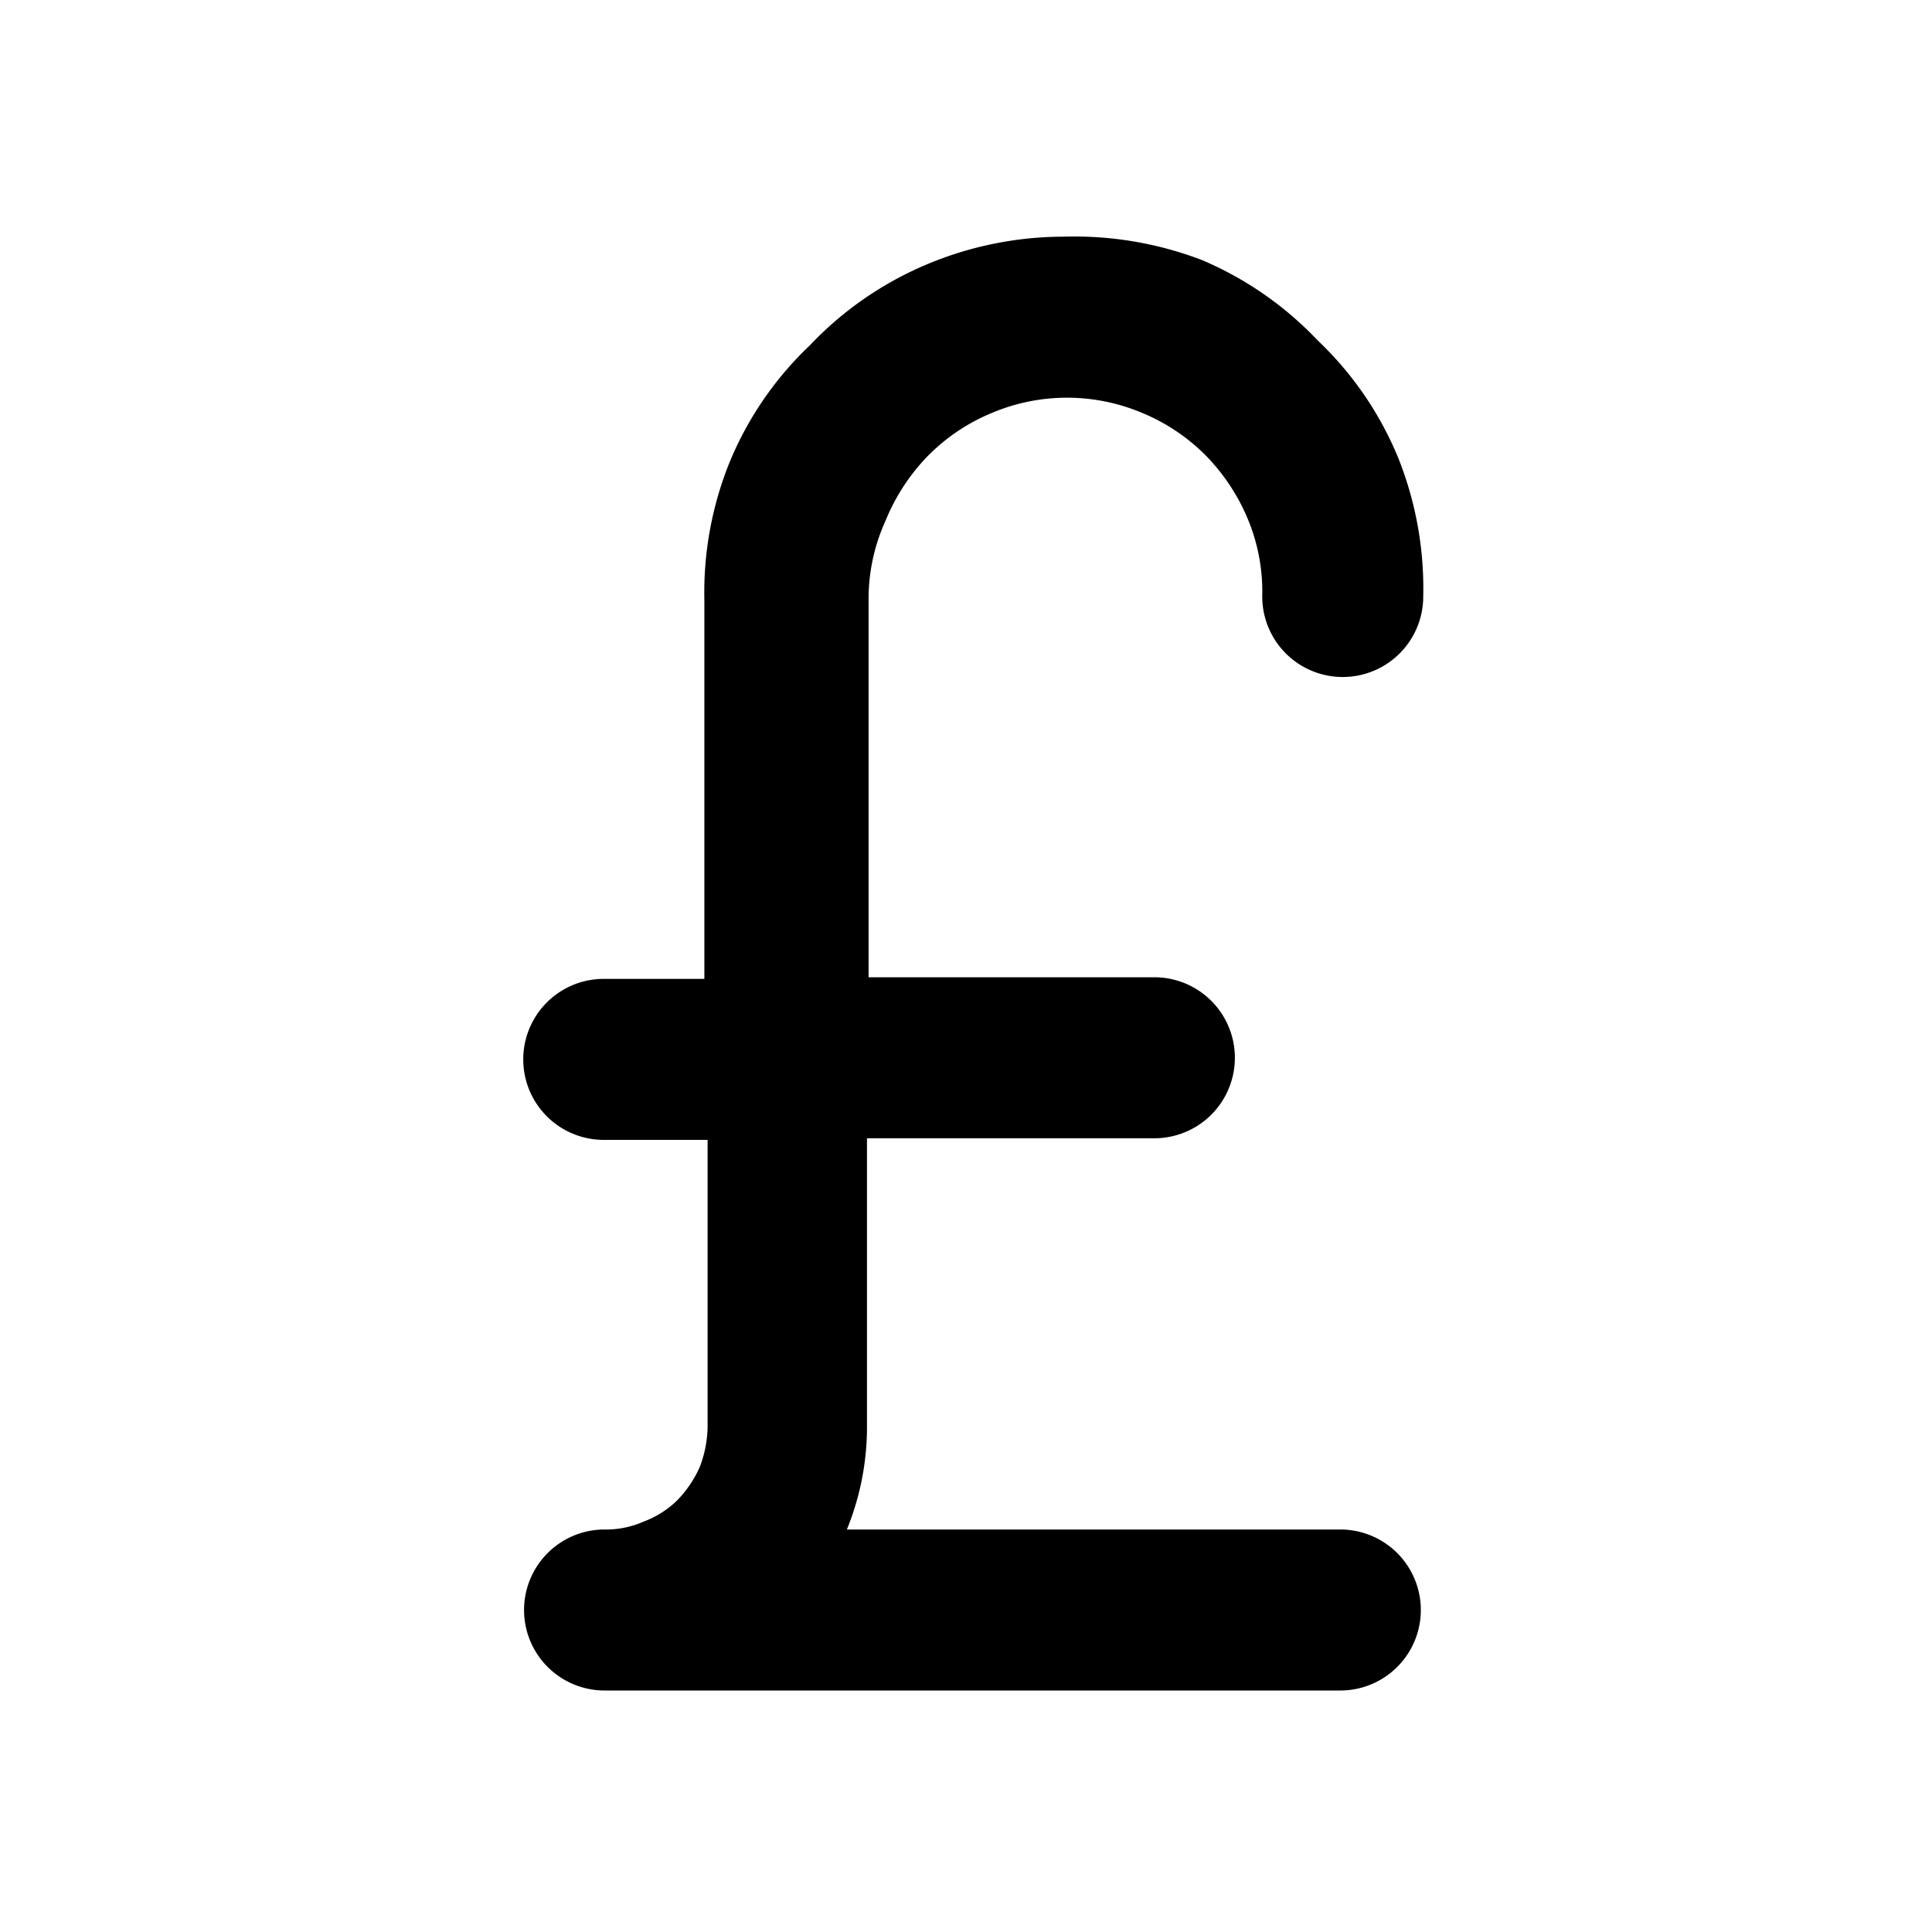 <svg id="Слой_1" data-name="Слой 1" xmlns="http://www.w3.org/2000/svg" viewBox="0 0 24 24"><title>JGBPМонтажная область 1</title><path d="M13.21,2.94a4.4,4.4,0,0,0-1.71.35,4.29,4.29,0,0,0-1.44,1,4.22,4.22,0,0,0-1,1.46,4.32,4.32,0,0,0-.31,1.71v4.7H7.5a1,1,0,0,0,0,2H8.79v3.57a1.44,1.44,0,0,1-.1.5,1.42,1.42,0,0,1-.28.41A1.19,1.19,0,0,1,8,18.9a1.16,1.16,0,0,1-.49.1,1,1,0,0,0,0,2h9.14a1,1,0,0,0,0-2H10.52l0,0a3.37,3.37,0,0,0,.25-1.26V14.14h3.57a1,1,0,0,0,0-2H10.79V7.41A2.34,2.34,0,0,1,11,6.47a2.51,2.51,0,0,1,.52-.8,2.41,2.41,0,0,1,.8-.54,2.4,2.4,0,0,1,1.87,0,2.41,2.41,0,0,1,.8.54,2.51,2.51,0,0,1,.52.8,2.34,2.34,0,0,1,.17.94,1,1,0,0,0,1,1,1,1,0,0,0,1-1,4.37,4.37,0,0,0-.31-1.72,4.22,4.22,0,0,0-1-1.46,4.29,4.29,0,0,0-1.44-1A4.44,4.44,0,0,0,13.21,2.94Z"/></svg>